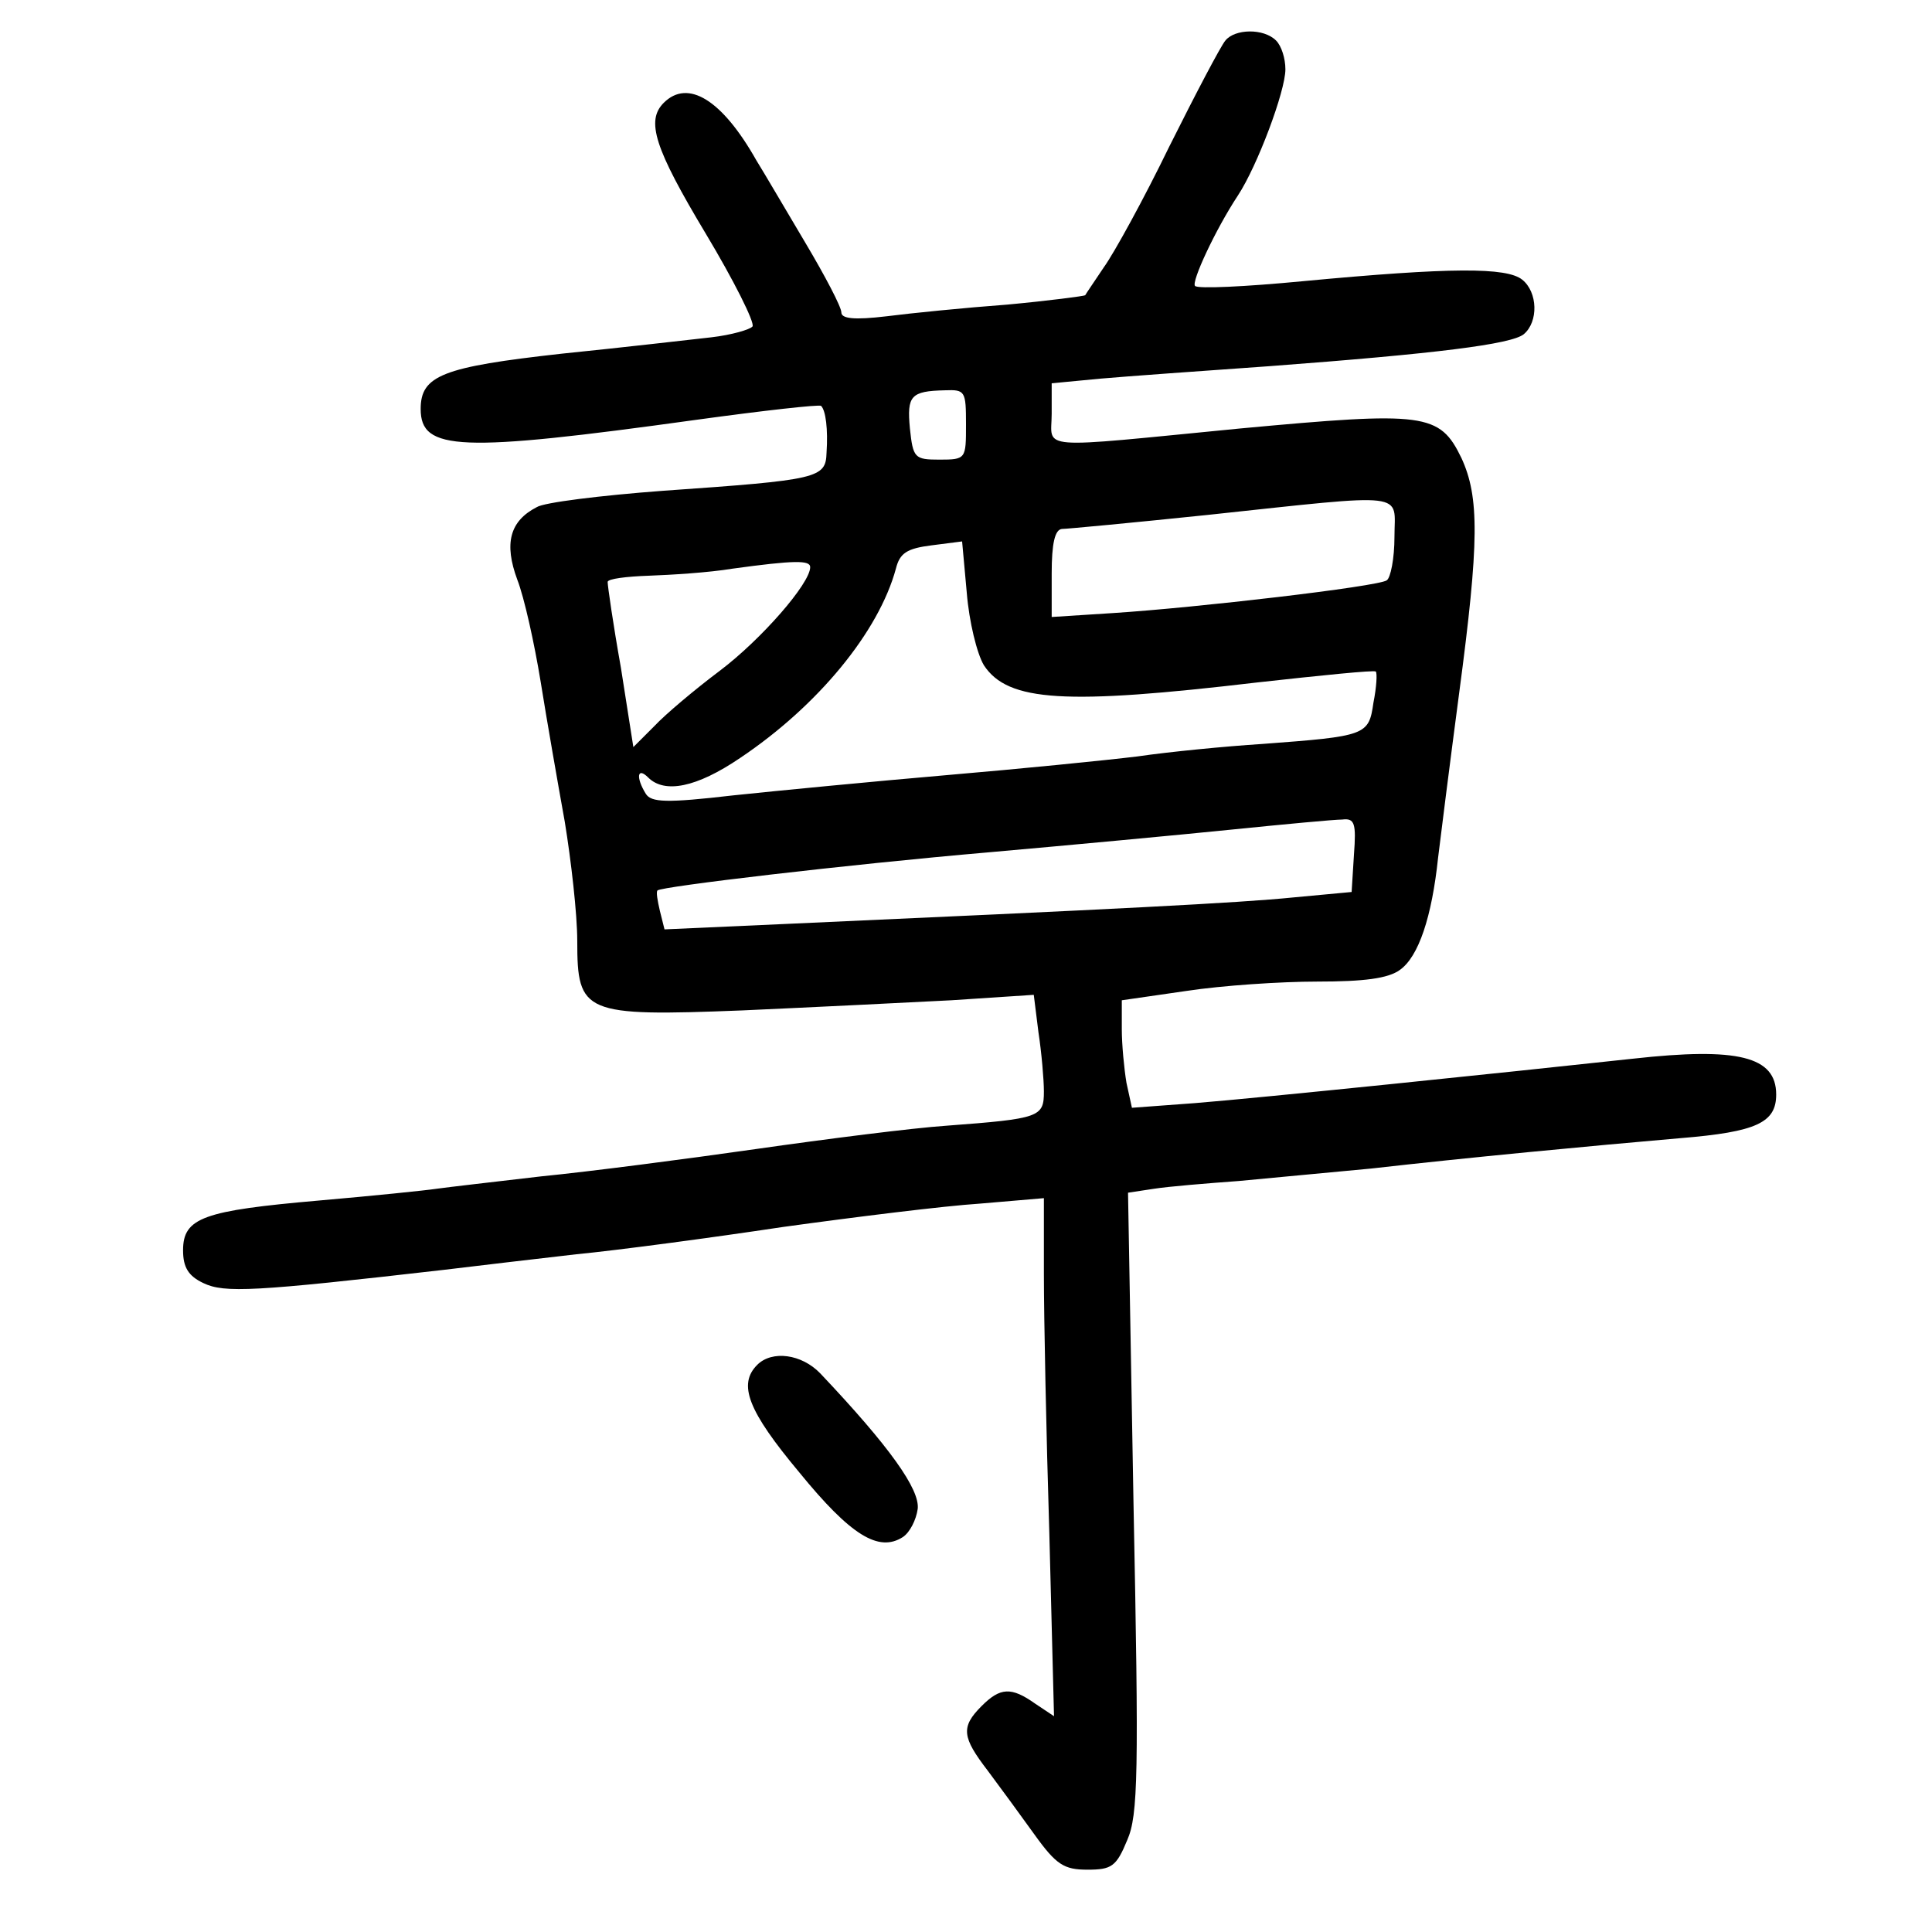 <?xml version="1.0" standalone="no"?>
<!DOCTYPE svg PUBLIC "-//W3C//DTD SVG 20010904//EN"
 "http://www.w3.org/TR/2001/REC-SVG-20010904/DTD/svg10.dtd">
<svg version="1.0" xmlns="http://www.w3.org/2000/svg"
 width="248pt" height="248pt" viewBox="0 0 248 248"
 preserveAspectRatio="xMidYMid meet">
<g transform="translate(0,248) scale(0.1,-0.1)"
fill="#000000" stroke="none">
<path d="M1573 2428 c-6 -7 -38 -68 -72 -136 -33 -68 -71 -137 -84 -155 -12
-18 -23 -34 -24 -36 -1 -1 -46 -7 -100 -12 -54 -4 -124 -11 -155 -15 -42 -5
-58 -3 -58 5 0 7 -21 47 -46 89 -25 42 -53 90 -63 106 -44 78 -88 105 -119 74
-23 -23 -12 -58 54 -168 36 -60 63 -114 60 -119 -3 -4 -27 -11 -53 -14 -27 -3
-113 -13 -192 -21 -153 -17 -181 -28 -181 -71 0 -54 50 -56 353 -14 87 12 159
20 161 18 6 -6 9 -30 7 -60 -1 -33 -10 -35 -210 -49 -80 -6 -153 -15 -162 -21
-35 -18 -42 -47 -25 -93 9 -23 22 -82 30 -131 8 -50 22 -130 31 -180 8 -49 16
-118 16 -153 0 -93 8 -97 212 -89 89 4 210 10 268 13 l106 7 6 -48 c4 -26 7
-61 7 -76 0 -33 -5 -35 -125 -44 -44 -3 -154 -17 -245 -30 -91 -13 -214 -29
-275 -35 -60 -7 -121 -14 -135 -16 -13 -2 -81 -9 -150 -15 -149 -13 -175 -22
-175 -64 0 -22 7 -33 26 -42 27 -13 65 -11 309 17 41 5 118 14 170 20 52 5
172 21 265 35 94 13 207 27 253 30 l82 7 0 -98 c0 -55 3 -204 7 -333 l6 -234
-24 16 c-31 22 -45 21 -69 -3 -27 -27 -25 -40 8 -83 15 -20 42 -57 60 -82 28
-39 38 -45 68 -45 31 0 37 4 51 38 14 32 15 85 8 434 l-7 397 33 5 c19 3 68 7
109 10 41 4 118 11 170 16 123 14 281 29 397 39 98 8 123 20 123 56 0 49 -49
61 -184 46 -166 -18 -475 -50 -562 -57 l-81 -6 -7 32 c-3 18 -6 49 -6 69 l0
37 83 12 c46 7 121 12 168 12 60 0 91 4 106 15 24 17 41 68 49 144 3 25 15
120 27 211 26 195 26 252 3 302 -28 58 -47 60 -284 38 -267 -26 -242 -28 -242
19 l0 39 63 6 c34 3 132 10 217 16 213 16 310 28 326 41 19 16 18 54 -2 70
-20 16 -91 16 -282 -2 -73 -7 -135 -10 -138 -6 -5 5 26 72 55 116 25 38 61
134 61 162 0 14 -5 30 -12 37 -16 16 -53 15 -65 0z m-333 -493 c0 -44 0 -45
-34 -45 -32 0 -34 2 -38 40 -4 42 1 48 45 49 26 1 27 -1 27 -44z m550 -144 c0
-28 -5 -53 -10 -56 -12 -8 -243 -35 -352 -42 l-78 -5 0 56 c0 38 4 56 13 57 6
0 91 8 187 18 262 28 240 30 240 -28z m-527 -165 c31 -47 105 -51 351 -22 81
9 150 16 152 14 2 -2 1 -20 -3 -40 -6 -42 -9 -43 -143 -53 -47 -3 -119 -10
-160 -16 -41 -5 -151 -16 -245 -24 -93 -8 -217 -20 -274 -26 -86 -10 -105 -9
-112 2 -13 21 -11 35 3 21 21 -21 62 -13 118 25 100 67 178 162 200 243 5 20
14 26 46 30 l39 5 6 -66 c3 -37 13 -78 22 -93z m-223 126 c0 -21 -63 -93 -116
-133 -32 -24 -70 -56 -84 -71 l-27 -27 -16 102 c-10 56 -17 105 -17 110 0 4
24 7 53 8 28 1 77 4 107 9 80 11 100 11 100 2z m698 -369 l-3 -48 -75 -7 c-69
-7 -227 -15 -651 -34 l-156 -7 -6 24 c-3 13 -5 24 -3 26 5 5 241 33 426 49
102 9 241 22 310 29 69 7 133 13 143 13 16 2 18 -5 15 -45z"/>
<path d="M972 728 c-25 -25 -12 -59 54 -138 66 -81 102 -103 133 -83 9 6 17
22 19 36 3 25 -36 80 -125 174 -24 25 -62 30 -81 11z"/>
</g>
</svg>
